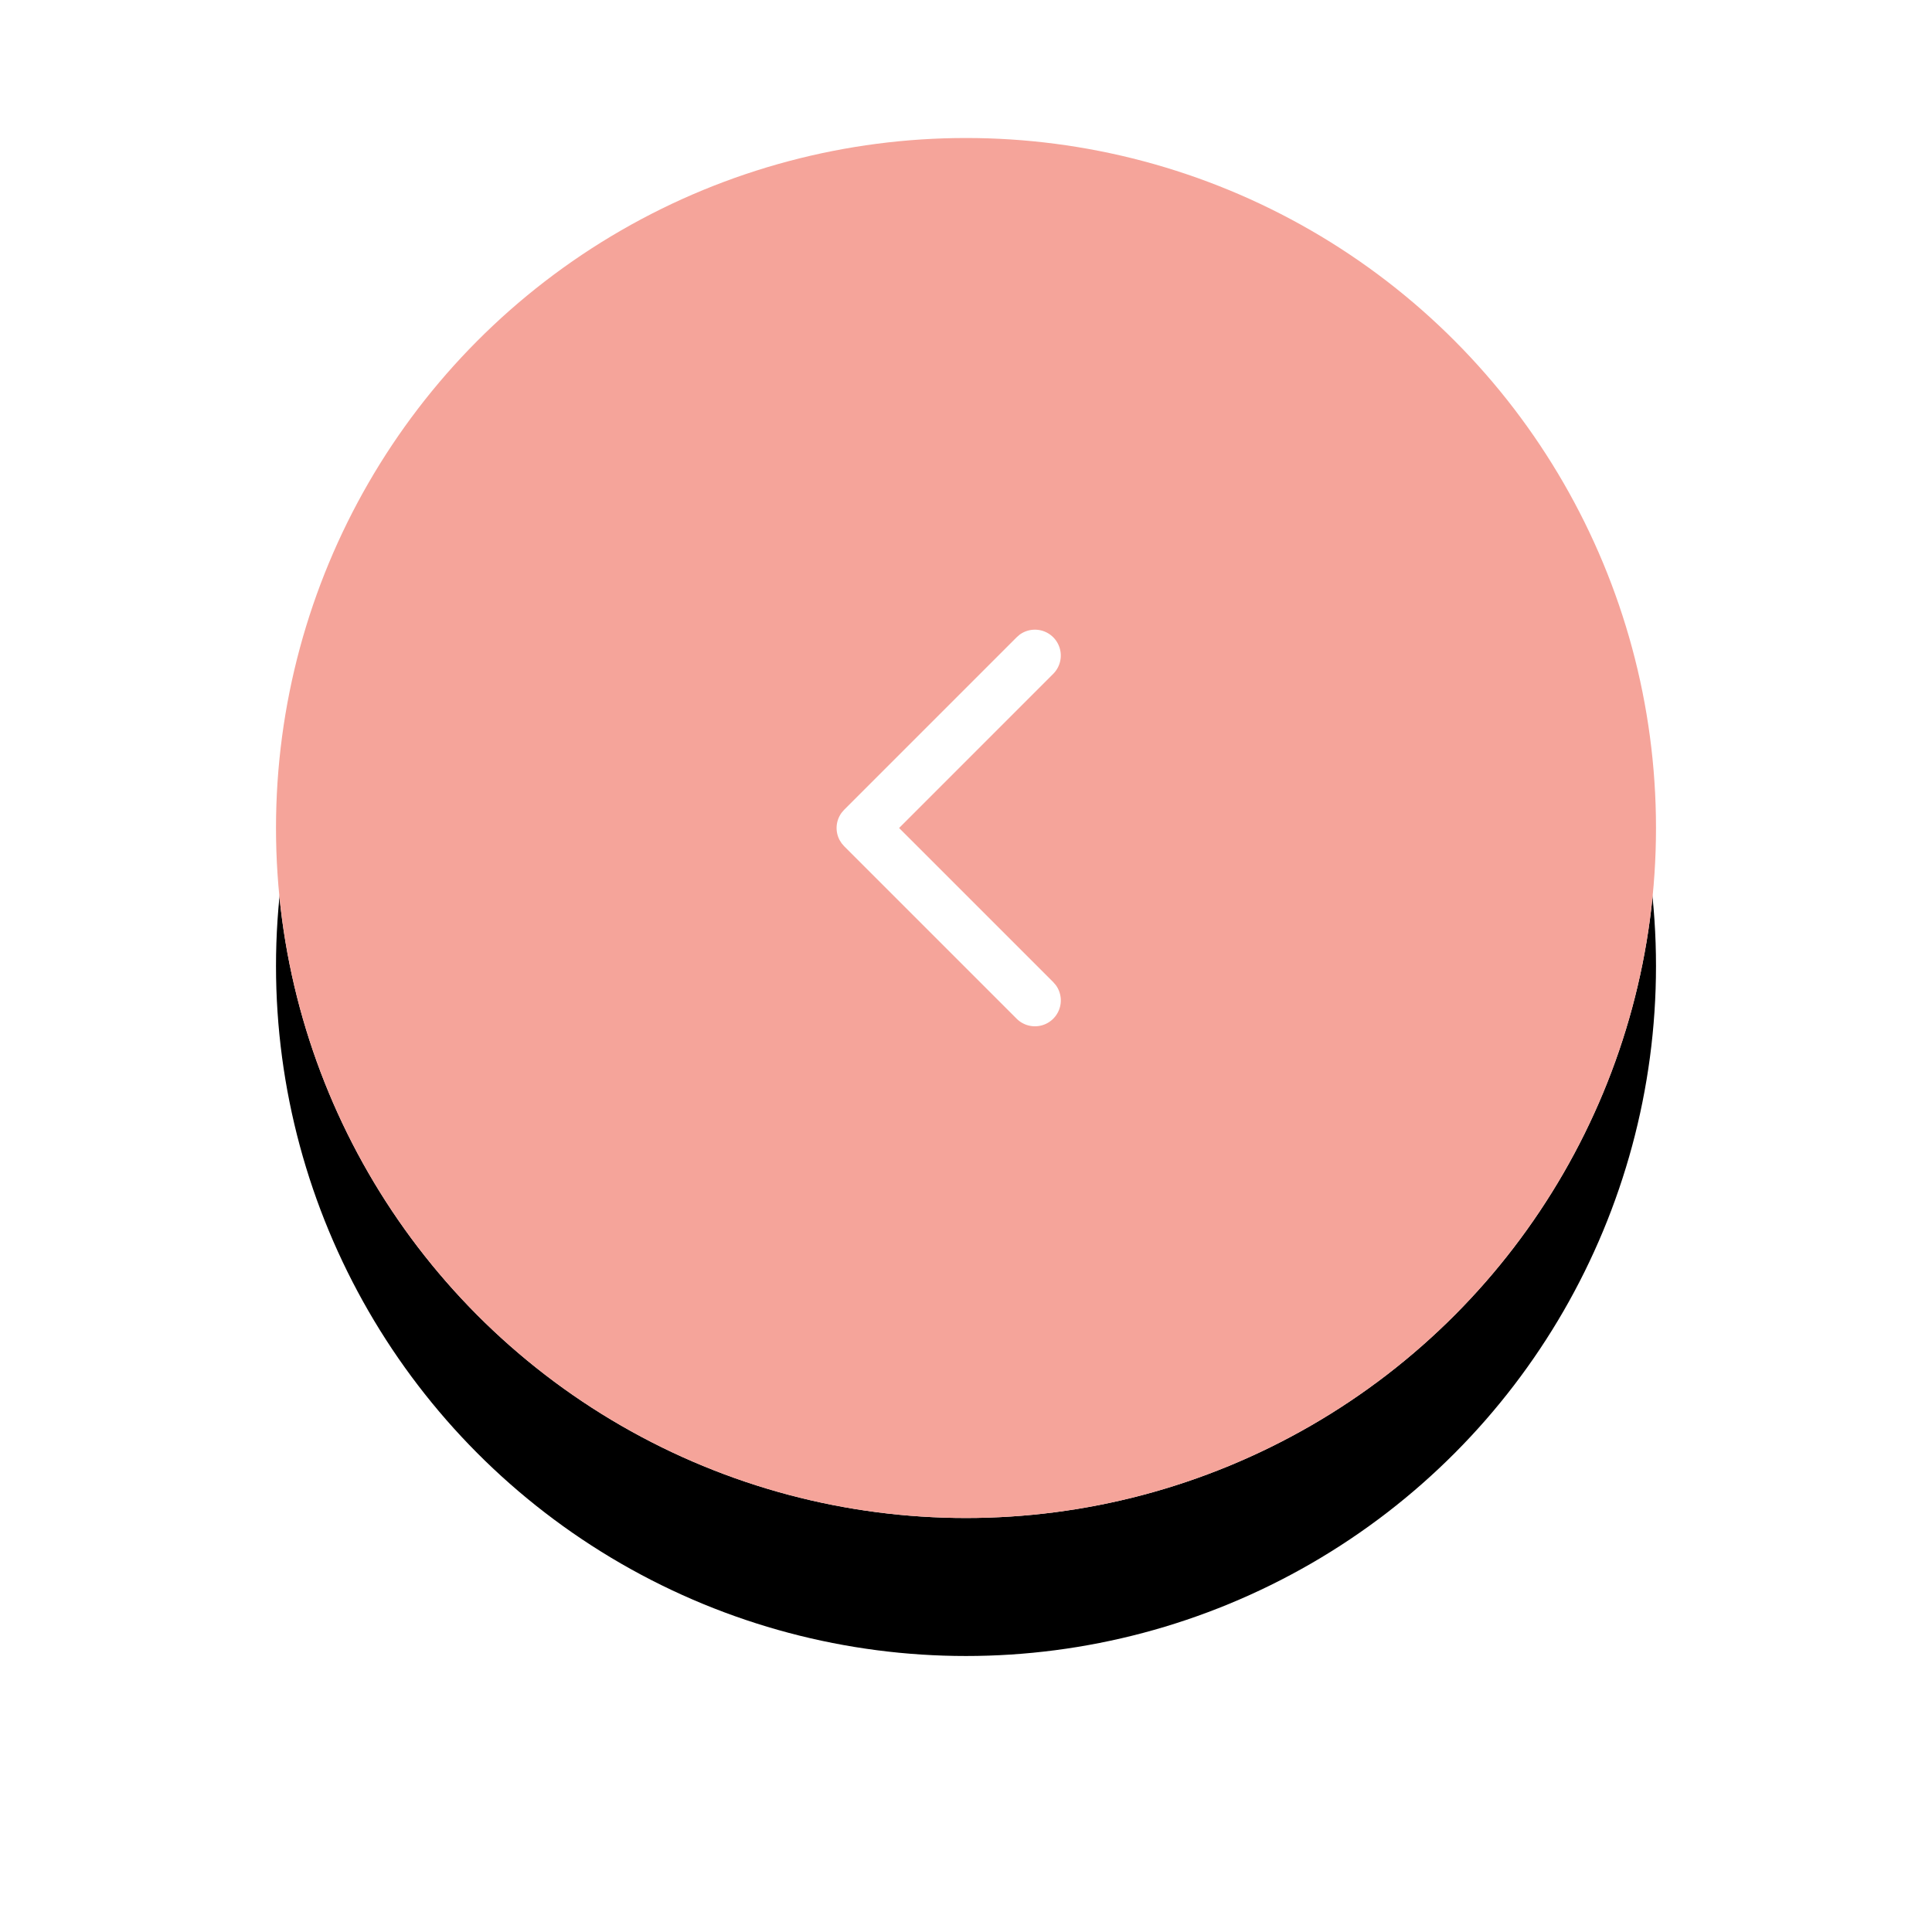 <svg width="56" height="56" xmlns="http://www.w3.org/2000/svg" xmlns:xlink="http://www.w3.org/1999/xlink"><defs><filter x="-35%" y="-25%" width="170%" height="170%" filterUnits="objectBoundingBox" id="a"><feOffset dy="4" in="SourceAlpha" result="shadowOffsetOuter1"/><feGaussianBlur stdDeviation="4" in="shadowOffsetOuter1" result="shadowBlurOuter1"/><feColorMatrix values="0 0 0 0 0.5 0 0 0 0 0.719 0 0 0 0 0.776 0 0 0 0.3 0" in="shadowBlurOuter1"/></filter><circle id="b" cx="20" cy="20" r="20"/></defs><g transform="translate(8 4)" fill="none" fill-rule="evenodd"><use fill="#000" filter="url(#a)" xlink:href="#b"/><use fill="#FFF" xlink:href="#b"/><circle fill="#F5A49A" cx="20" cy="20" r="20"/><g fill="#FFF"><path d="M21.554 14.397a.75.75 0 01.976 1.133L18.061 20l4.47 4.47.072.084a.75.75 0 01-1.133.976l-5-5-.073-.084-.058-.091a.744.744 0 01-.008-.694.746.746 0 01.139-.191l-.074.086a.756.756 0 01.074-.086l5-5z"/></g></g></svg>